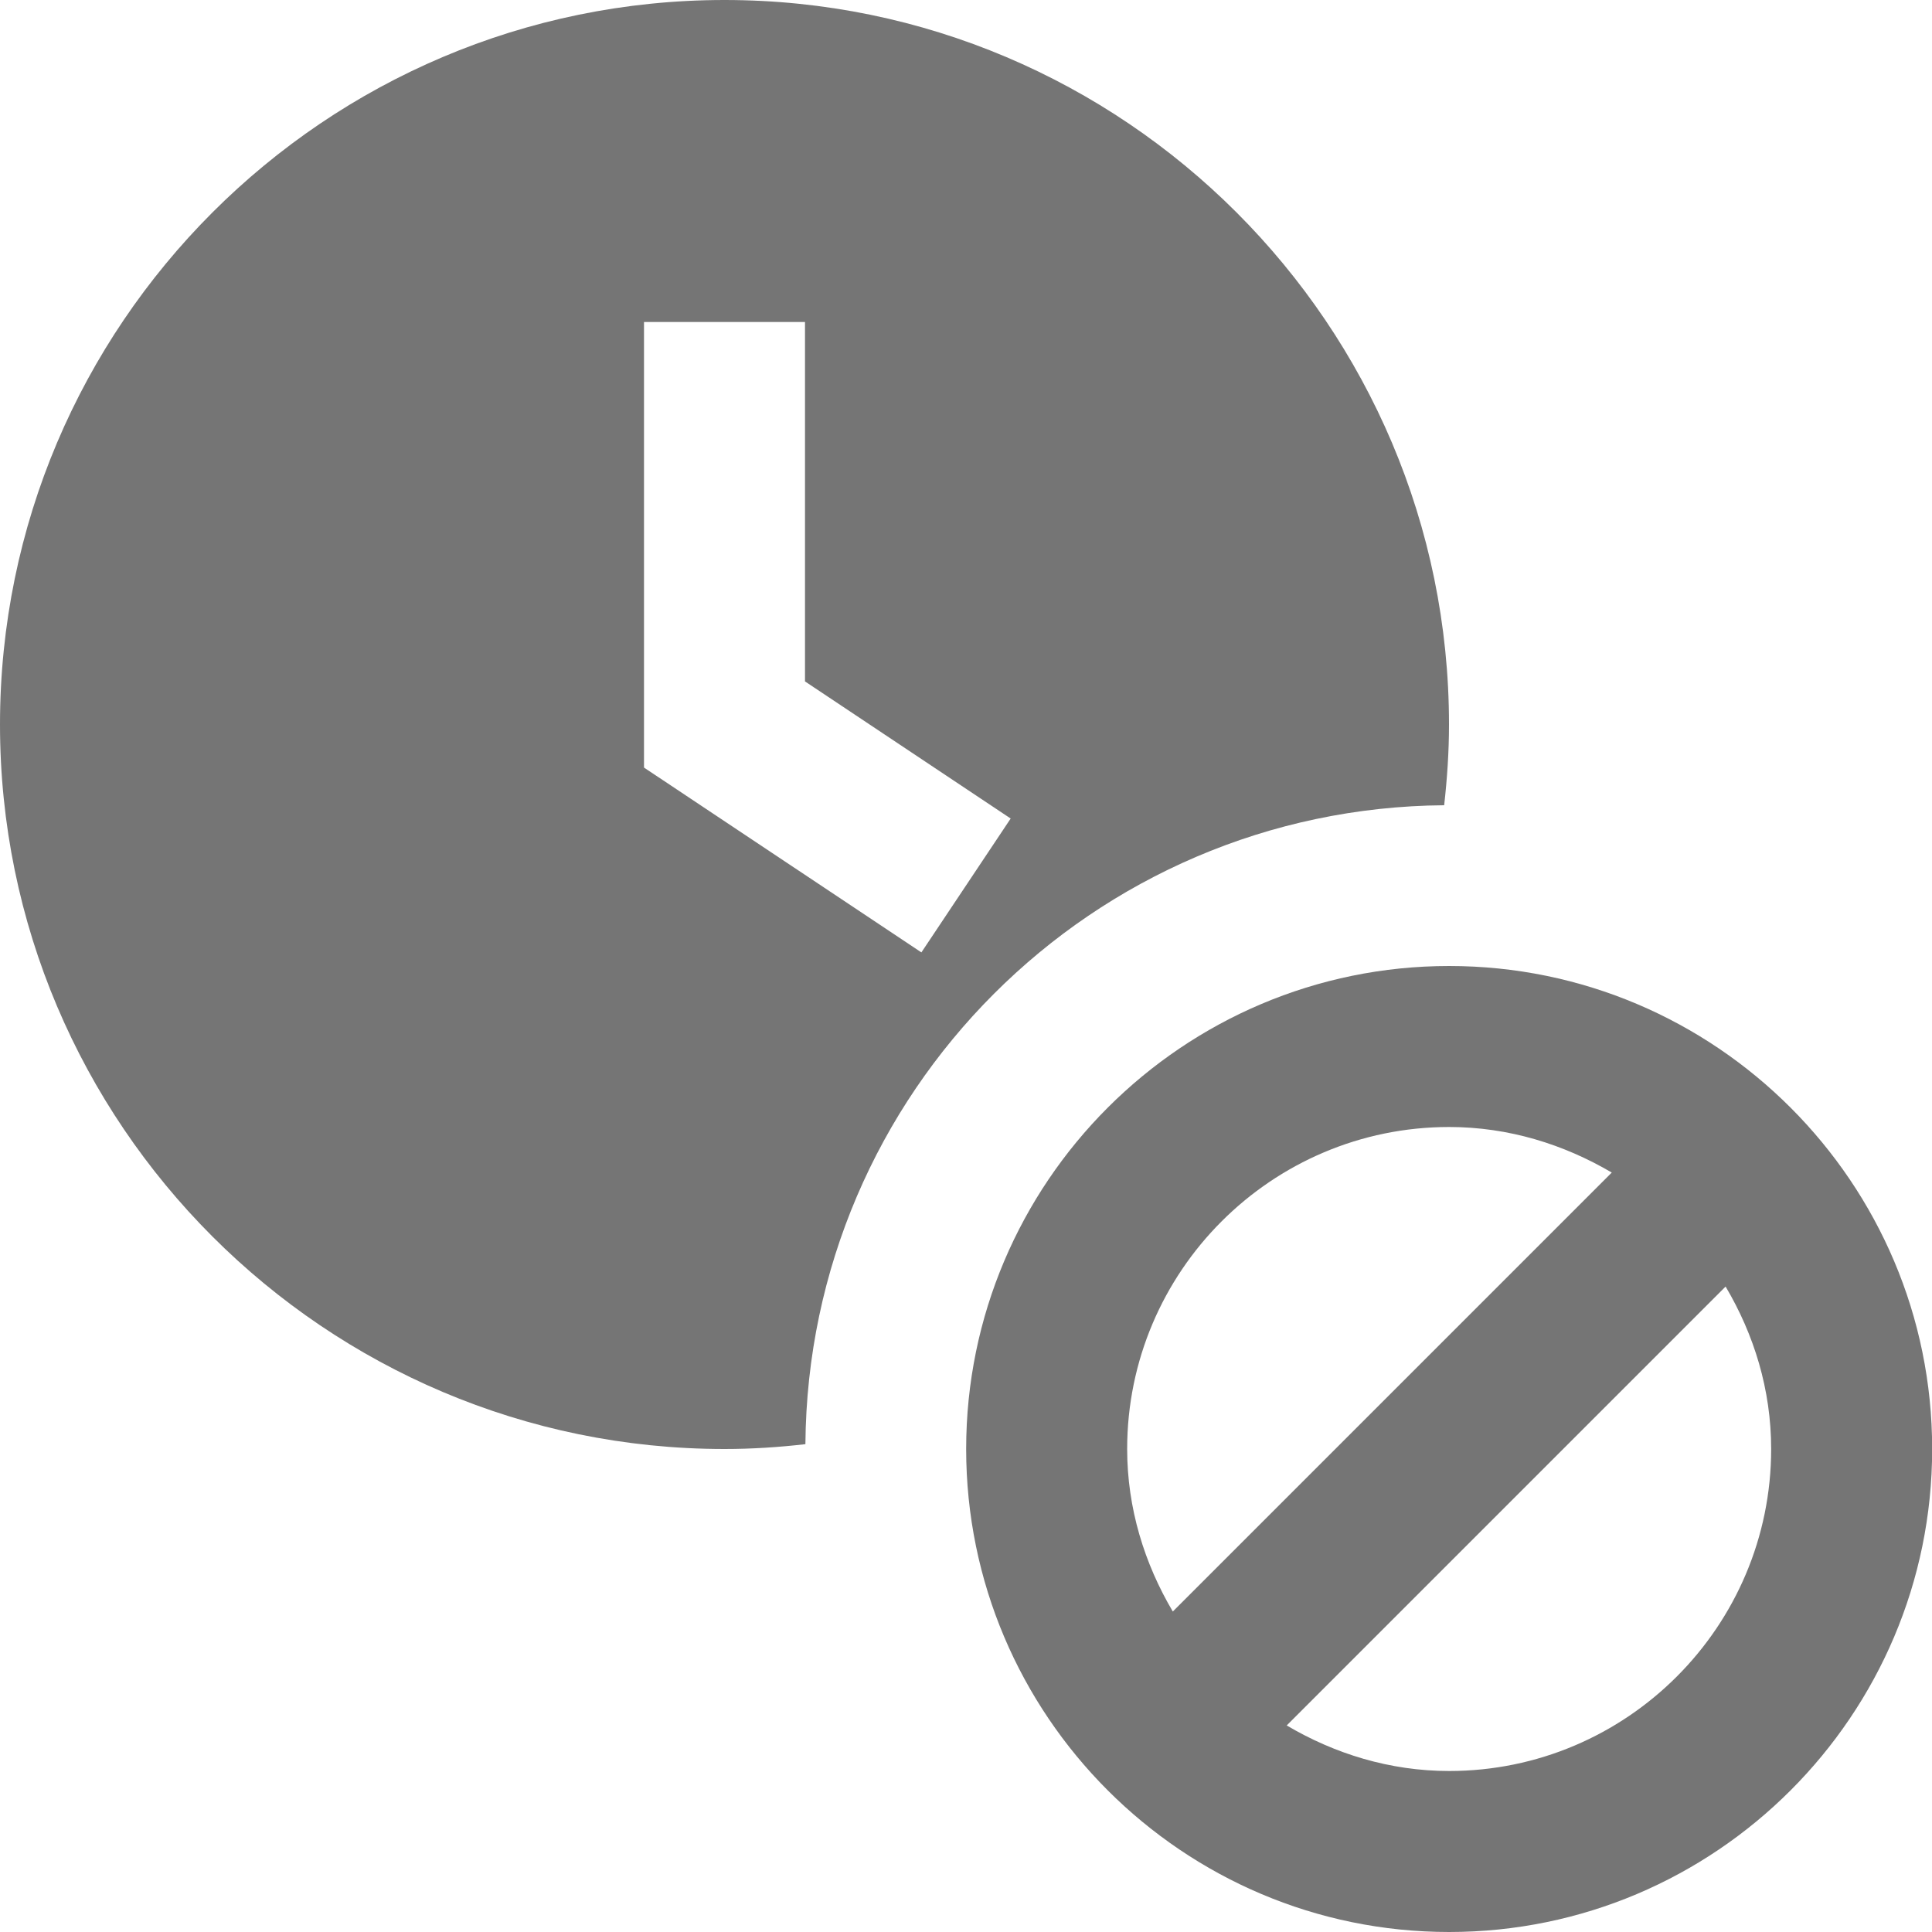<?xml version="1.0" encoding="utf-8"?>
<!-- Generator: Adobe Illustrator 17.1.0, SVG Export Plug-In . SVG Version: 6.00 Build 0)  -->
<!DOCTYPE svg PUBLIC "-//W3C//DTD SVG 1.1//EN" "http://www.w3.org/Graphics/SVG/1.1/DTD/svg11.dtd">
<svg version="1.1" xmlns="http://www.w3.org/2000/svg" xmlns:xlink="http://www.w3.org/1999/xlink" x="0px" y="0px" width="24px"
	 height="24px" viewBox="0 0 24 24" enable-background="new 0 0 24 24" xml:space="preserve">
<g id="Frame_-_24px">
	<rect fill="none" width="24" height="24"/>
</g>
<g id="Filled_Icons">
	<g>
		<path fill="#757575" d="M17.94,10.003C17.977,9.673,18,9.339,18,9c0-4.962-4.037-9-9-9S0,4.038,0,9s4.038,9,9,9
			c0.34,0,0.675-0.022,1.005-0.06C10.038,13.571,13.571,10.037,17.94,10.003z M8,9.535V4h2v4.465l2.555,1.703l-1.109,1.663L8,9.535z
			"/>
		<path fill="#757575" d="M18.002,12c-3.309,0-6,2.691-6,6c0,3.309,2.691,6,6,6s6-2.691,6-6C24.002,14.691,21.311,12,18.002,12z
			 M14.002,18c0-2.206,1.794-4,4-4c0.739,0,1.425,0.216,2.02,0.566l-5.453,5.453C14.218,19.425,14.002,18.739,14.002,18z M18.002,22
			c-0.739,0-1.424-0.215-2.018-0.566l5.452-5.452c0.352,0.594,0.566,1.279,0.566,2.018C22.002,20.206,20.208,22,18.002,22z"/>
	</g>
</g>
</svg>
